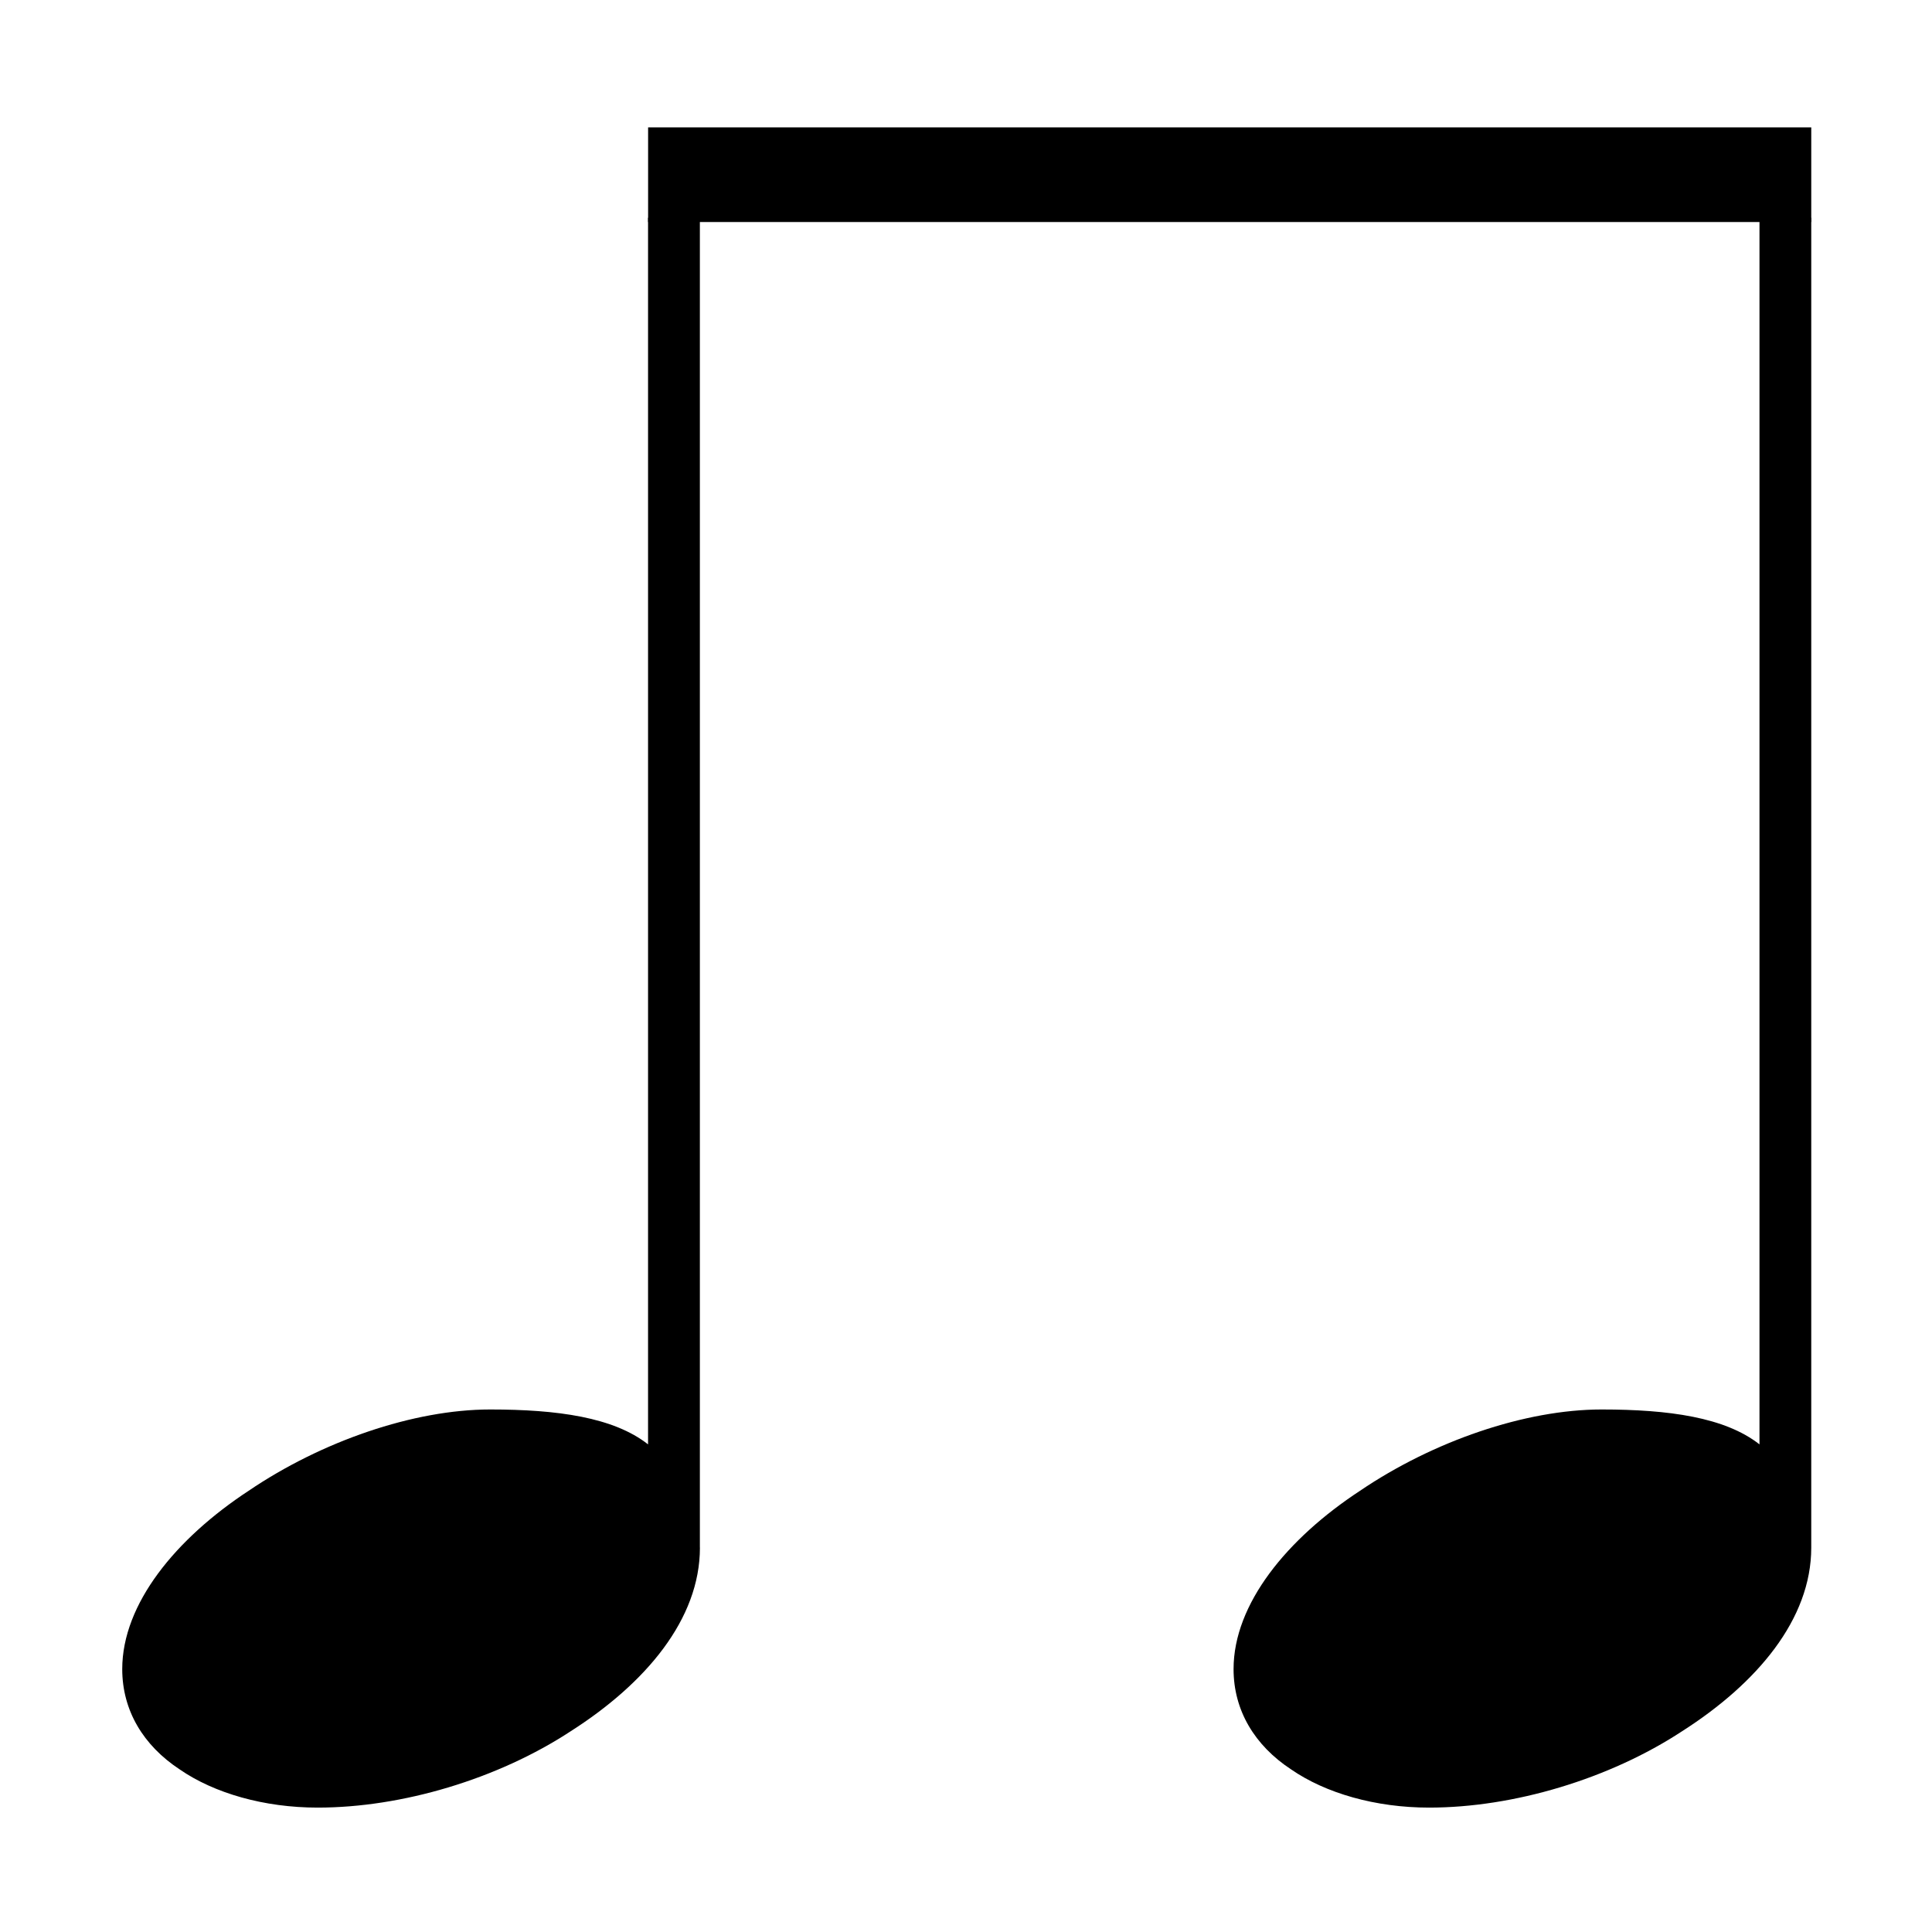 <?xml version="1.0" encoding="UTF-8" standalone="no"?>
<!-- Created with Inkscape (http://www.inkscape.org/) -->

<svg
   xmlns:dc="http://purl.org/dc/elements/1.1/"
   xmlns:cc="http://creativecommons.org/ns#"
   xmlns:rdf="http://www.w3.org/1999/02/22-rdf-syntax-ns#"
   xmlns:svg="http://www.w3.org/2000/svg"
   xmlns="http://www.w3.org/2000/svg"
   xmlns:sodipodi="http://sodipodi.sourceforge.net/DTD/sodipodi-0.dtd"
   xmlns:inkscape="http://www.inkscape.org/namespaces/inkscape"
   width="256"
   height="256"
   viewBox="0 0 256 256"
   id="svg4508"
   version="1.1"
   inkscape:version="0.91 r13725"
   sodipodi:docname="binaire_symbol.svg">
  <defs
     id="defs4510" />
  <sodipodi:namedview
     id="base"
     pagecolor="#ffffff"
     bordercolor="#666666"
     borderopacity="1.0"
     inkscape:pageopacity="0.0"
     inkscape:pageshadow="2"
     inkscape:zoom="2.8"
     inkscape:cx="127.00768"
     inkscape:cy="130.77257"
     inkscape:document-units="px"
     inkscape:current-layer="layer1"
     showgrid="true"
     units="px"
     inkscape:snap-page="true"
     inkscape:snap-bbox="true">
    <inkscape:grid
       type="xygrid"
       id="grid5068"
       spacingx="1.6"
       spacingy="1.6" />
  </sodipodi:namedview>
  <g
     inkscape:label="Calque 1"
     inkscape:groupmode="layer"
     id="layer1"
     transform="translate(0,-796.362)">
    <g
       transform="matrix(6.95,0,0,5.773,-21.778,52.864)"
       id="g223">
      <path
         inkscape:connector-curvature="0"
         id="_x3C_Compound_Path_x3E__Left_side_8th_note"
         d="m 16.478,164.311 c 0,1.645 -1.035,3.116 -2.462,4.213 -1.389,1.097 -3.216,1.754 -4.825,1.754 -1.022,0 -1.974,-0.33 -2.632,-0.877 -0.693,-0.549 -1.095,-1.353 -1.095,-2.302 0,-1.499 1.023,-2.997 2.411,-4.094 1.39,-1.134 3.144,-1.865 4.605,-1.865 1.28,0 2.352,0.179 3.009,0.801 l 0,-28.155 0.988,0 0,30.525 z" />
      <path
         d="m 15.49,131.712 22.176,0 0,2.173 -22.176,0 z"
         id="rect226"
         inkscape:connector-curvature="0" />
      <path
         inkscape:connector-curvature="0"
         id="_x3C_Compound_Path_x3E__Right_Side_8th_note"
         d="m 37.666,164.311 c 0,1.645 -1.035,3.116 -2.461,4.213 -1.388,1.097 -3.216,1.754 -4.824,1.754 -1.023,0 -1.974,-0.33 -2.632,-0.877 -0.694,-0.549 -1.097,-1.353 -1.097,-2.302 0,-1.499 1.023,-2.997 2.412,-4.094 1.39,-1.134 3.143,-1.865 4.606,-1.865 1.279,0 2.351,0.179 3.009,0.801 l 0,-28.155 0.987,0 0,30.525 z" />
    </g>
  </g>
</svg>
